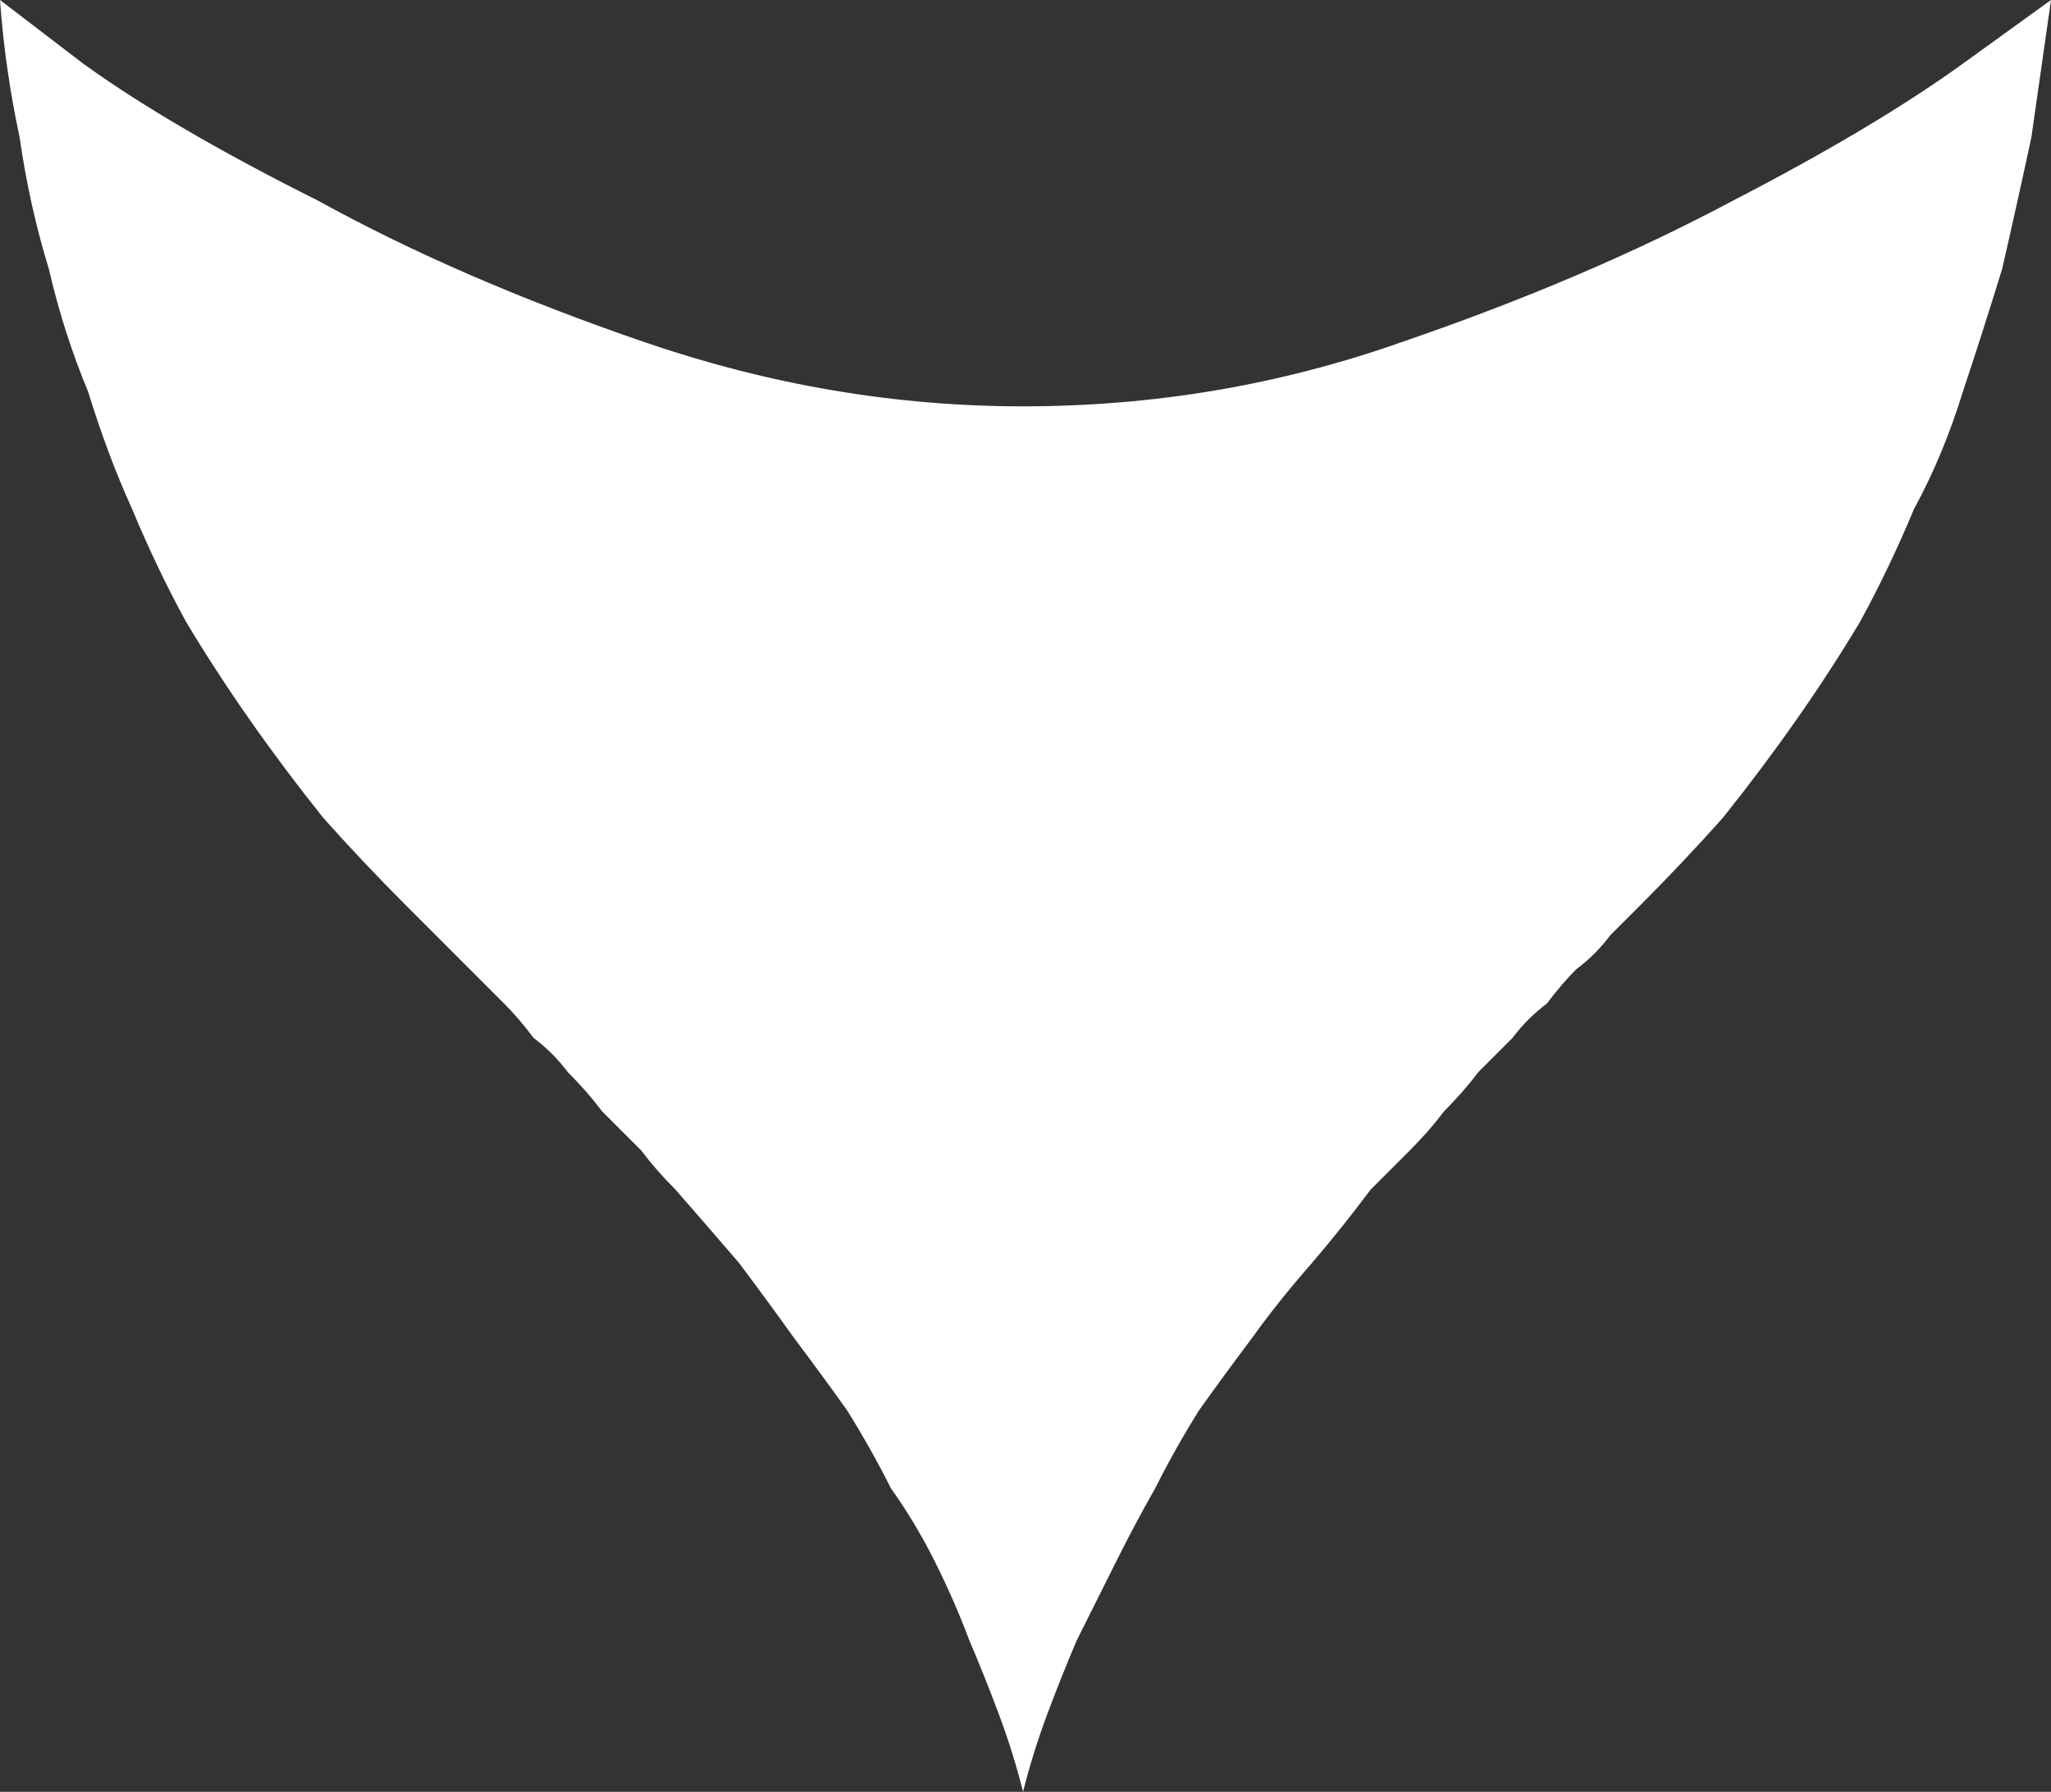 <?xml version="1.0" encoding="UTF-8" standalone="no"?>
<svg xmlns:xlink="http://www.w3.org/1999/xlink" height="18.3px" width="20.95px" xmlns="http://www.w3.org/2000/svg">
  <rect width="100%" height="100%" fill="#333333" stroke="none"/>
  <g transform="matrix(1.0, 0.0, 0.0, 1.0, 0.0, 0.0)">
    <path d="M15.45 10.6 L15.45 10.6 Q15.3 10.75 15.1 10.95 14.95 11.15 14.75 11.35 14.6 11.55 14.4 11.75 14.2 11.95 14.0 12.15 13.7 12.55 13.4 12.9 13.05 13.3 12.8 13.65 12.5 14.05 12.25 14.4 12.0 14.8 11.8 15.2 11.6 15.55 11.4 15.95 11.2 16.35 11.0 16.75 10.85 17.1 10.7 17.5 10.55 17.9 10.45 18.3 10.35 17.9 10.2 17.5 10.05 17.1 9.9 16.75 9.75 16.35 9.55 15.95 9.35 15.55 9.1 15.2 8.9 14.8 8.65 14.4 8.4 14.05 8.1 13.65 7.85 13.3 7.55 12.9 7.25 12.55 6.9 12.15 6.7 11.95 6.55 11.75 6.35 11.55 6.15 11.35 6.0 11.15 5.8 10.95 5.65 10.75 5.45 10.6 5.3 10.4 5.15 10.25 4.95 10.05 4.8 9.9 4.65 9.75 4.45 9.55 4.3 9.4 4.15 9.25 3.7 8.8 3.3 8.35 2.9 7.85 2.55 7.35 2.2 6.85 1.9 6.35 1.6 5.8 1.35 5.2 1.1 4.65 0.9 4.0 0.65 3.4 0.5 2.75 0.3 2.1 0.2 1.4 0.05 0.7 0.0 0.0 0.0 0.0 0.85 0.65 1.75 1.3 3.25 2.05 4.7 2.85 6.6 3.5 8.5 4.15 10.45 4.15 12.45 4.15 14.3 3.5 16.2 2.85 17.7 2.05 19.15 1.3 20.05 0.65 20.95 0.0 20.95 0.0 20.85 0.7 20.75 1.4 20.6 2.1 20.45 2.75 20.25 3.4 20.05 4.0 19.85 4.65 19.55 5.2 19.3 5.8 19.0 6.35 18.7 6.85 18.35 7.35 18.0 7.85 17.6 8.35 17.2 8.8 16.75 9.25 16.6 9.4 16.45 9.55 16.3 9.75 16.1 9.9 15.95 10.05 15.8 10.25 15.6 10.4 15.45 10.6" fill="#ffffff" fill-rule="evenodd" stroke="none"/>
  </g>
</svg>

